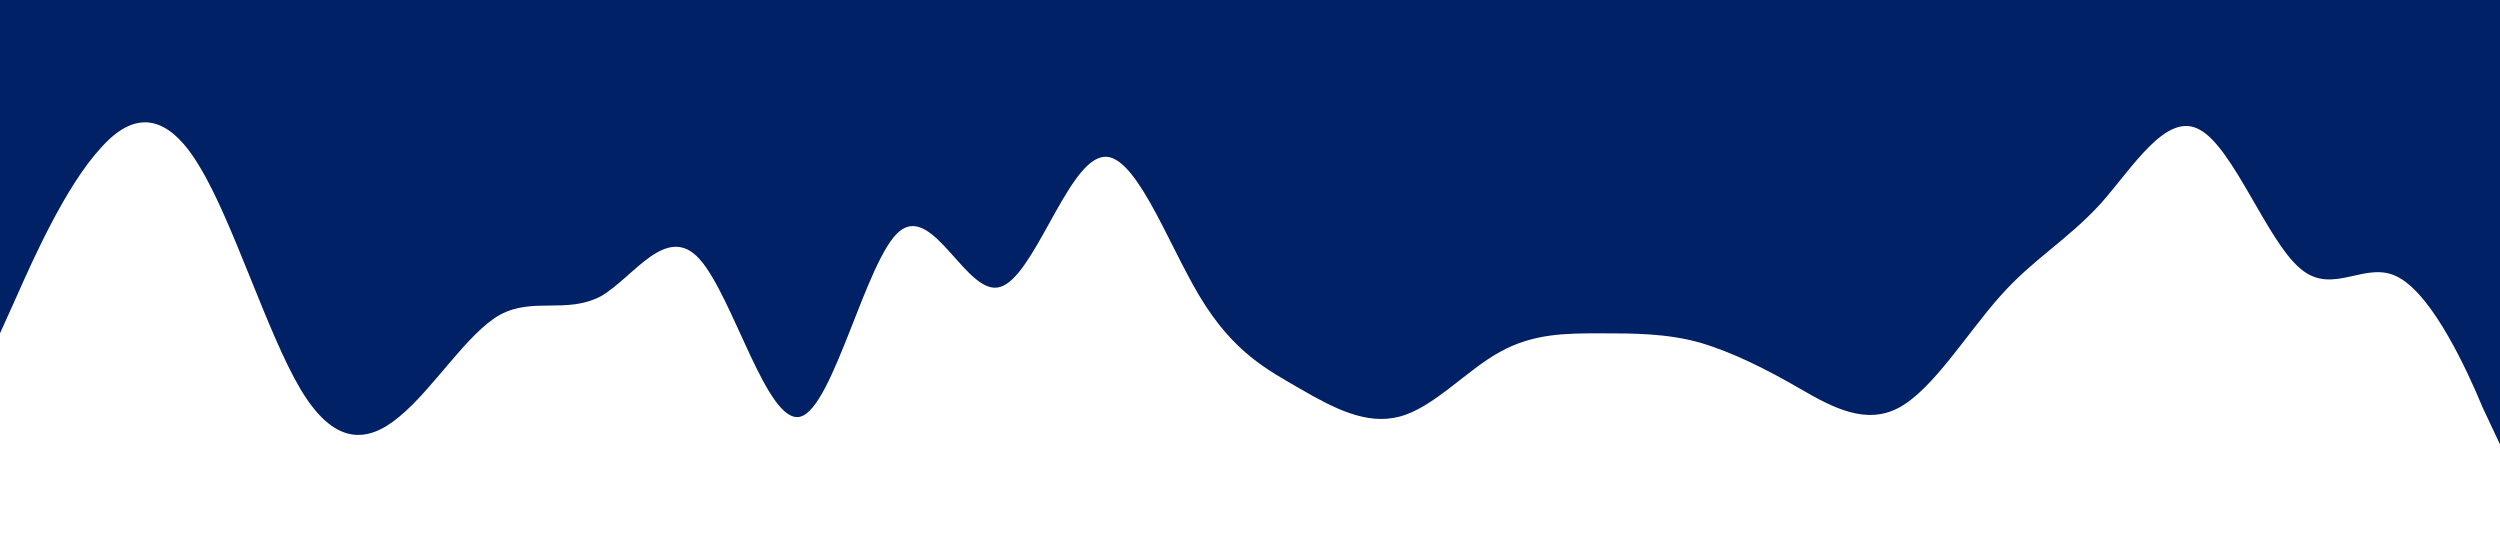 <?xml version="1.0" standalone="no"?><svg xmlns="http://www.w3.org/2000/svg" viewBox="0 0 1440 320"><path fill="#002166" fill-opacity="1" d="M0,192L9.6,170.7C19.2,149,38,107,58,85.3C76.8,64,96,64,115,96C134.4,128,154,192,173,224C192,256,211,256,230,240C249.6,224,269,192,288,181.3C307.2,171,326,181,346,170.7C364.8,160,384,128,403,149.3C422.4,171,442,245,461,240C480,235,499,149,518,133.3C537.6,117,557,171,576,165.3C595.2,160,614,96,634,90.7C652.8,85,672,139,691,170.7C710.4,203,730,213,749,224C768,235,787,245,806,240C825.6,235,845,213,864,202.7C883.2,192,902,192,922,192C940.8,192,960,192,979,197.3C998.4,203,1018,213,1037,224C1056,235,1075,245,1094,234.7C1113.6,224,1133,192,1152,170.7C1171.2,149,1190,139,1210,117.3C1228.8,96,1248,64,1267,74.7C1286.4,85,1306,139,1325,154.7C1344,171,1363,149,1382,160C1401.6,171,1421,213,1430,234.7L1440,256L1440,0L1430.4,0C1420.8,0,1402,0,1382,0C1363.2,0,1344,0,1325,0C1305.6,0,1286,0,1267,0C1248,0,1229,0,1210,0C1190.4,0,1171,0,1152,0C1132.8,0,1114,0,1094,0C1075.2,0,1056,0,1037,0C1017.6,0,998,0,979,0C960,0,941,0,922,0C902.4,0,883,0,864,0C844.8,0,826,0,806,0C787.2,0,768,0,749,0C729.6,0,710,0,691,0C672,0,653,0,634,0C614.4,0,595,0,576,0C556.8,0,538,0,518,0C499.2,0,480,0,461,0C441.6,0,422,0,403,0C384,0,365,0,346,0C326.4,0,307,0,288,0C268.8,0,250,0,230,0C211.2,0,192,0,173,0C153.6,0,134,0,115,0C96,0,77,0,58,0C38.4,0,19,0,10,0L0,0Z"></path></svg>
